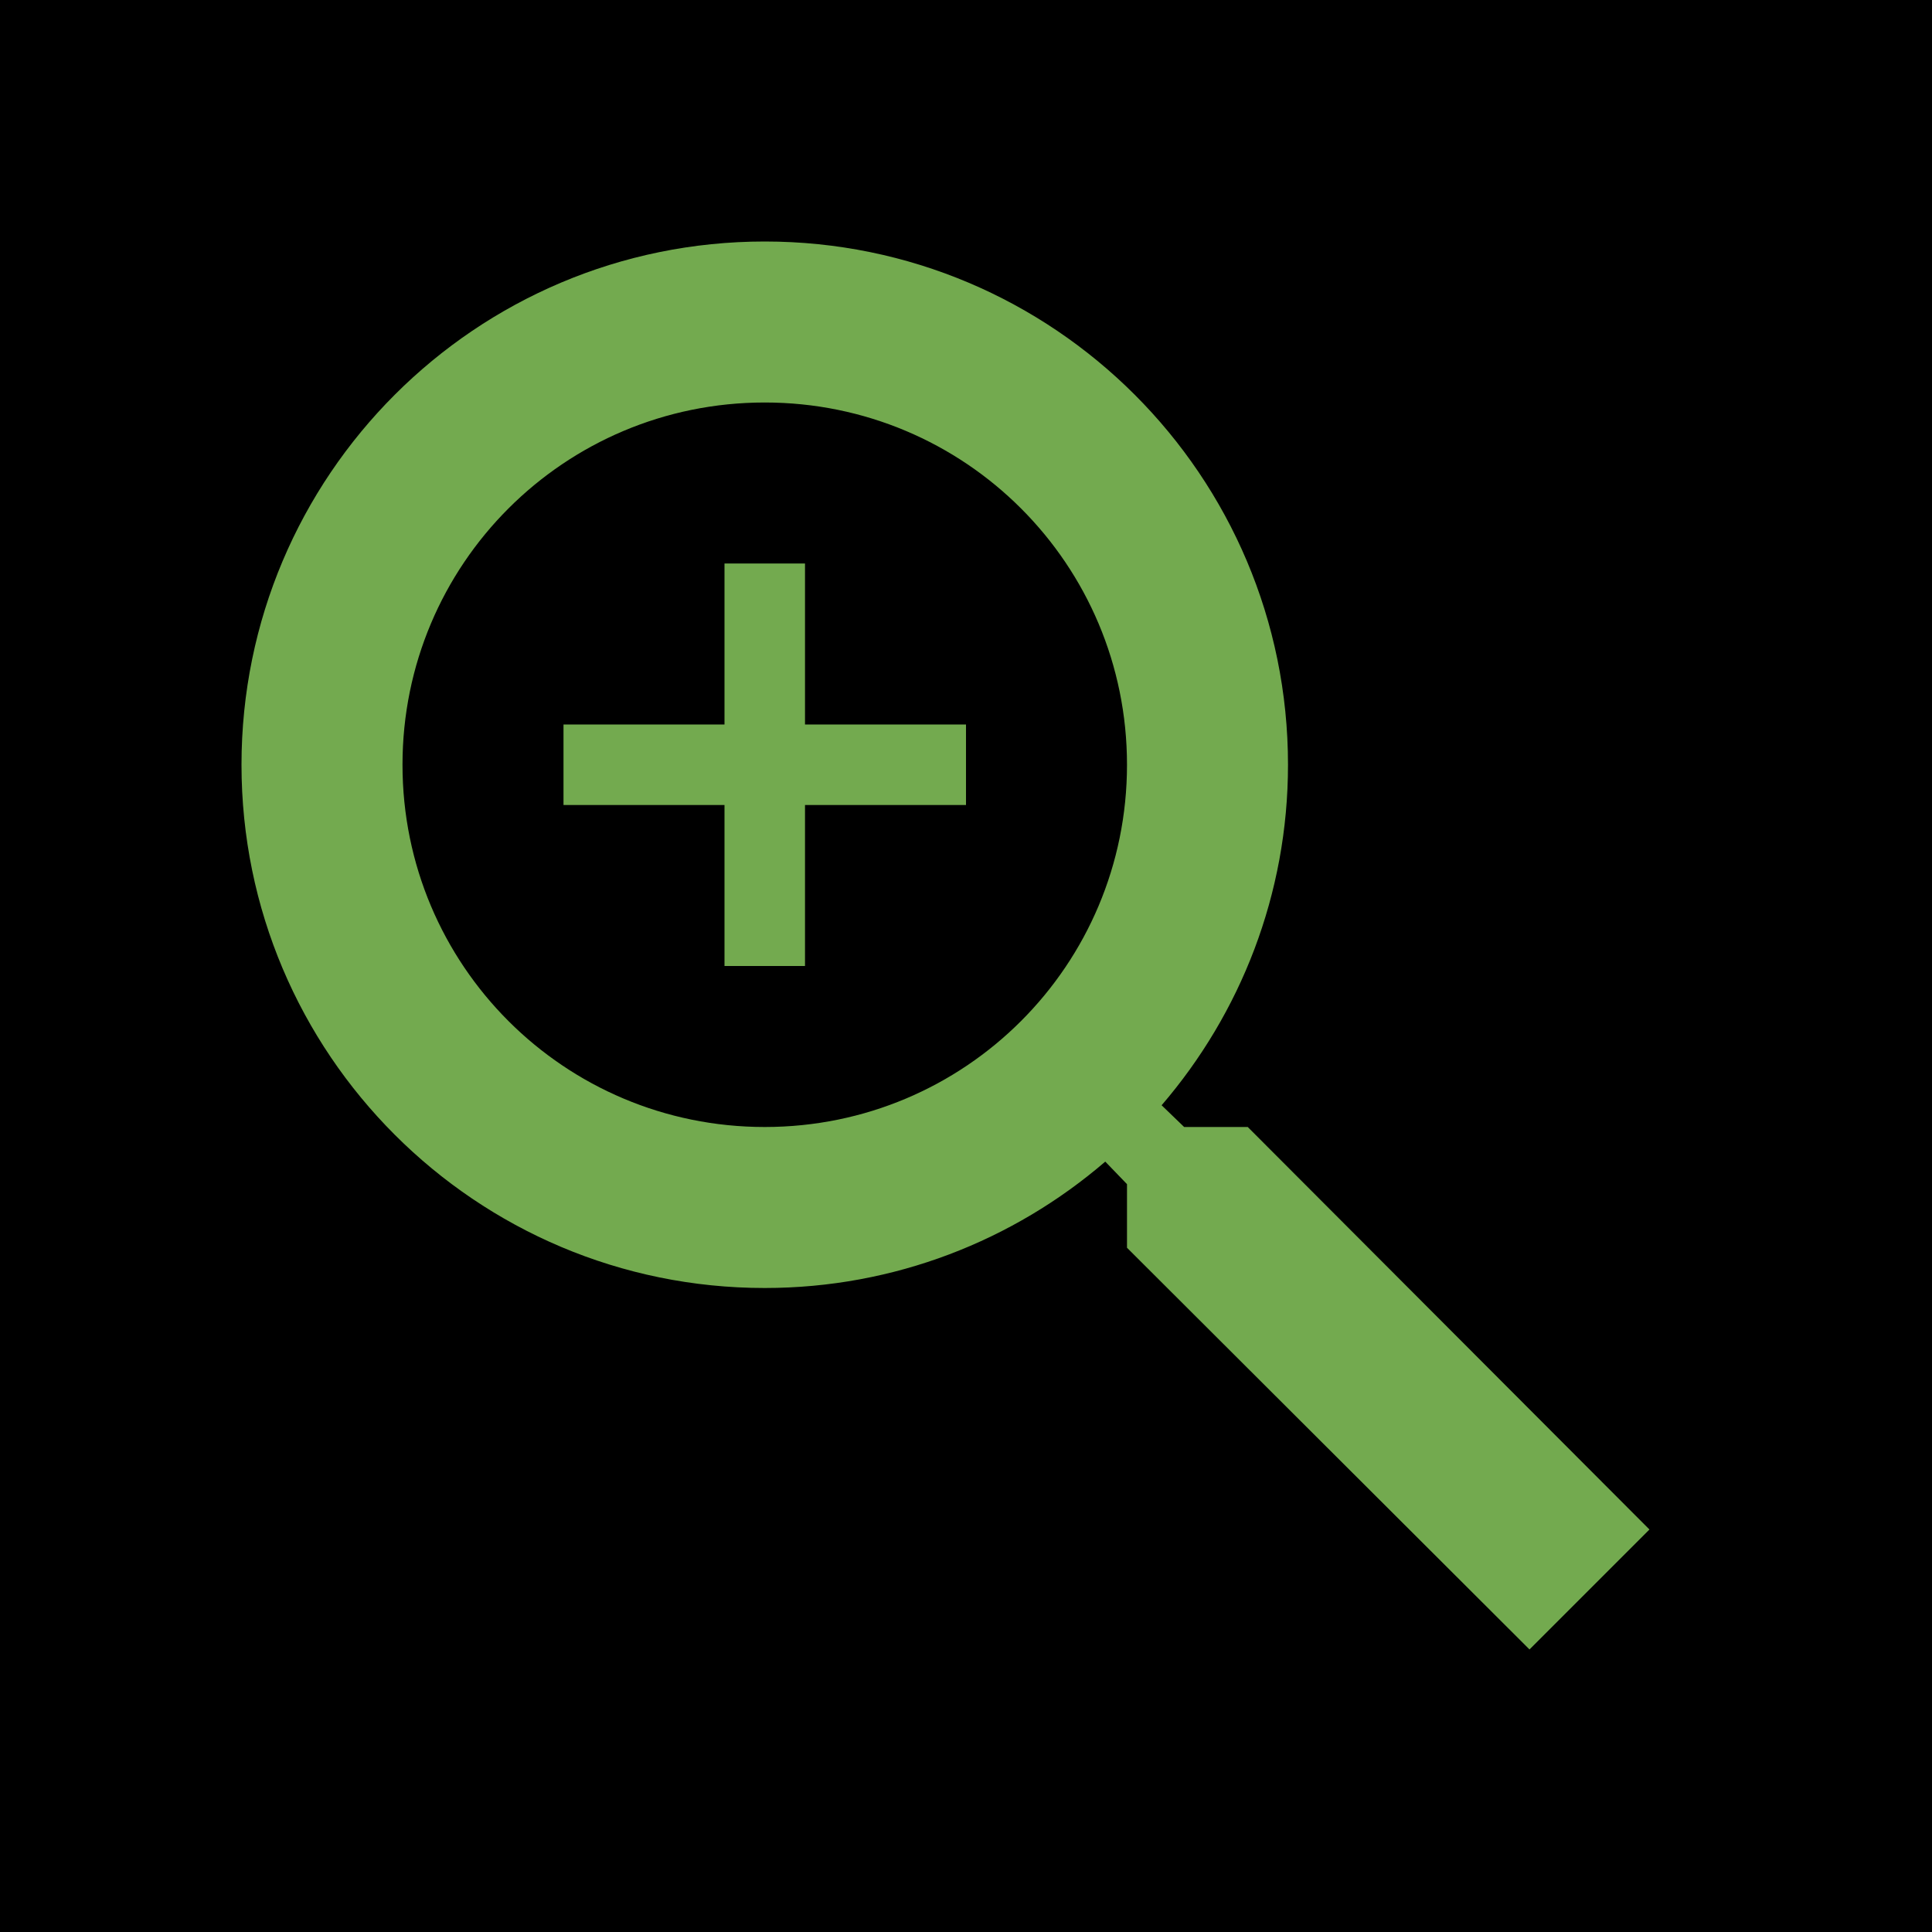 <svg xmlns="http://www.w3.org/2000/svg" width="24" height="24" viewBox="0 0 24 24">
<rect width="100%" height="100%" fill="#000000"/>
<path fill="#73AA4F" d="M15.5 14h-.79l-.28-.27C15.41 12.59 16 11.11 16 9.5 16 5.91 13.09 3 9.5 3S3 5.91 3 9.5 5.91 16 9.5 16c1.61 0 3.09-.59 4.23-1.57l.27.28v.79l5 4.99L20.49 19l-4.99-5zm-6 0C7.01 14 5 11.99 5 9.5S7.01 5 9.5 5 14 7.01 14 9.5 11.99 14 9.5 14z"/>
<path fill="none" d="M0 0h24v24H0V0z"/>
<path fill="#73AA4F" d="M12 10h-2v2H9v-2H7V9h2V7h1v2h2v1z"/>
</svg>